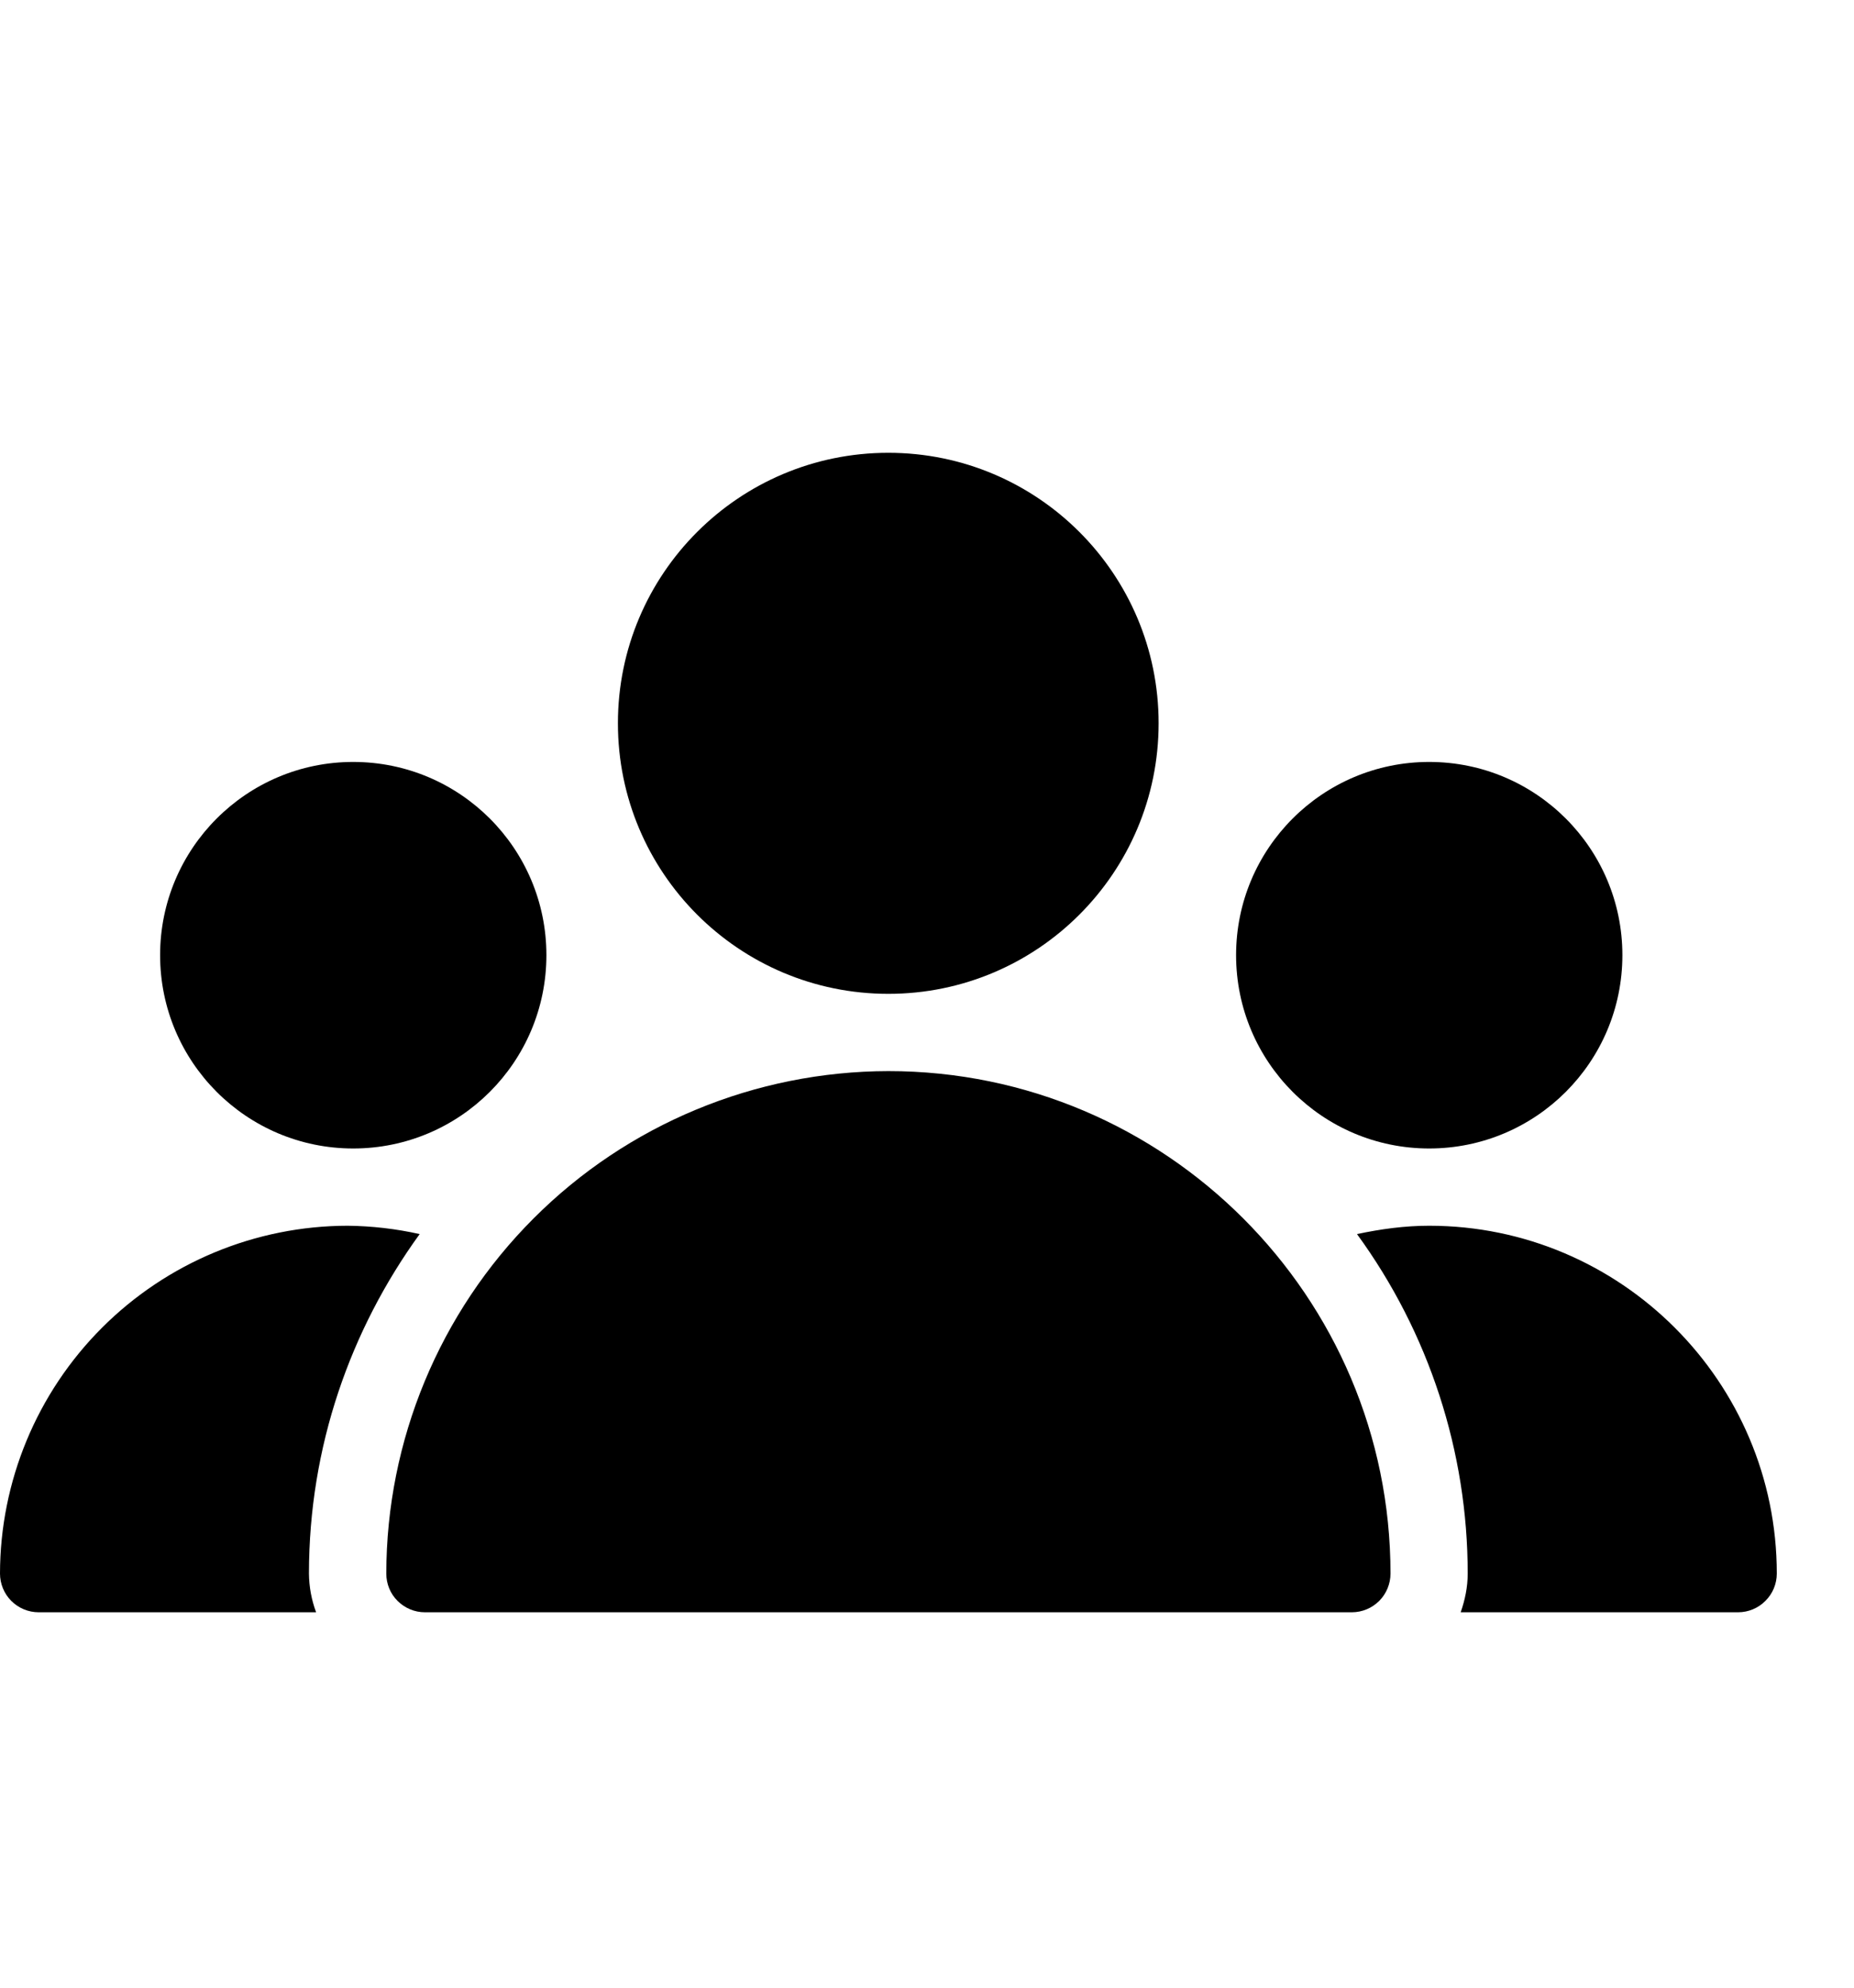<svg width="14" height="15" viewBox="0 0 14 15" fill="none" xmlns="http://www.w3.org/2000/svg">
<g clip-path="url(#clip0_6201_3070)">
<path d="M6.708 7.5C7.835 7.5 8.749 6.586 8.749 5.458C8.749 4.331 7.835 3.417 6.708 3.417C5.58 3.417 4.666 4.331 4.666 5.458C4.666 6.586 5.58 7.5 6.708 7.5Z" fill="black"/>
<path d="M10.792 8.667C11.598 8.667 12.251 8.014 12.251 7.208C12.251 6.403 11.598 5.75 10.792 5.75C9.987 5.75 9.334 6.403 9.334 7.208C9.334 8.014 9.987 8.667 10.792 8.667Z" fill="black"/>
<path d="M2.667 8.667C3.473 8.667 4.126 8.014 4.126 7.208C4.126 6.403 3.473 5.75 2.667 5.75C1.862 5.75 1.209 6.403 1.209 7.208C1.209 8.014 1.862 8.667 2.667 8.667Z" fill="black"/>
<path d="M6.708 8.083C5.703 8.085 4.739 8.484 4.029 9.195C3.318 9.906 2.918 10.87 2.917 11.875C2.917 11.952 2.947 12.027 3.002 12.081C3.057 12.136 3.131 12.167 3.208 12.167H10.208C10.286 12.167 10.36 12.136 10.415 12.081C10.469 12.027 10.5 11.952 10.5 11.875C10.5 9.784 8.799 8.083 6.708 8.083ZM3.169 9.313C2.991 9.273 2.808 9.252 2.625 9.25C1.929 9.251 1.262 9.528 0.77 10.02C0.278 10.512 0.001 11.179 0 11.875C0 11.952 0.031 12.027 0.085 12.081C0.14 12.136 0.214 12.167 0.292 12.167H2.387C2.352 12.073 2.334 11.975 2.333 11.875C2.333 10.918 2.646 10.034 3.169 9.313ZM10.792 9.25C10.607 9.25 10.426 9.275 10.247 9.313C10.79 10.057 11.083 10.954 11.083 11.875C11.083 11.978 11.062 12.075 11.03 12.167H13.125C13.202 12.167 13.277 12.136 13.331 12.081C13.386 12.027 13.417 11.952 13.417 11.875C13.417 10.428 12.239 9.25 10.792 9.25Z" fill="black"/>
</g>
<defs>
<clipPath id="clip0_6201_3070">
<rect width="14" height="14" fill="white" transform="translate(0 0.5)"/>
</clipPath>
</defs>
</svg>
